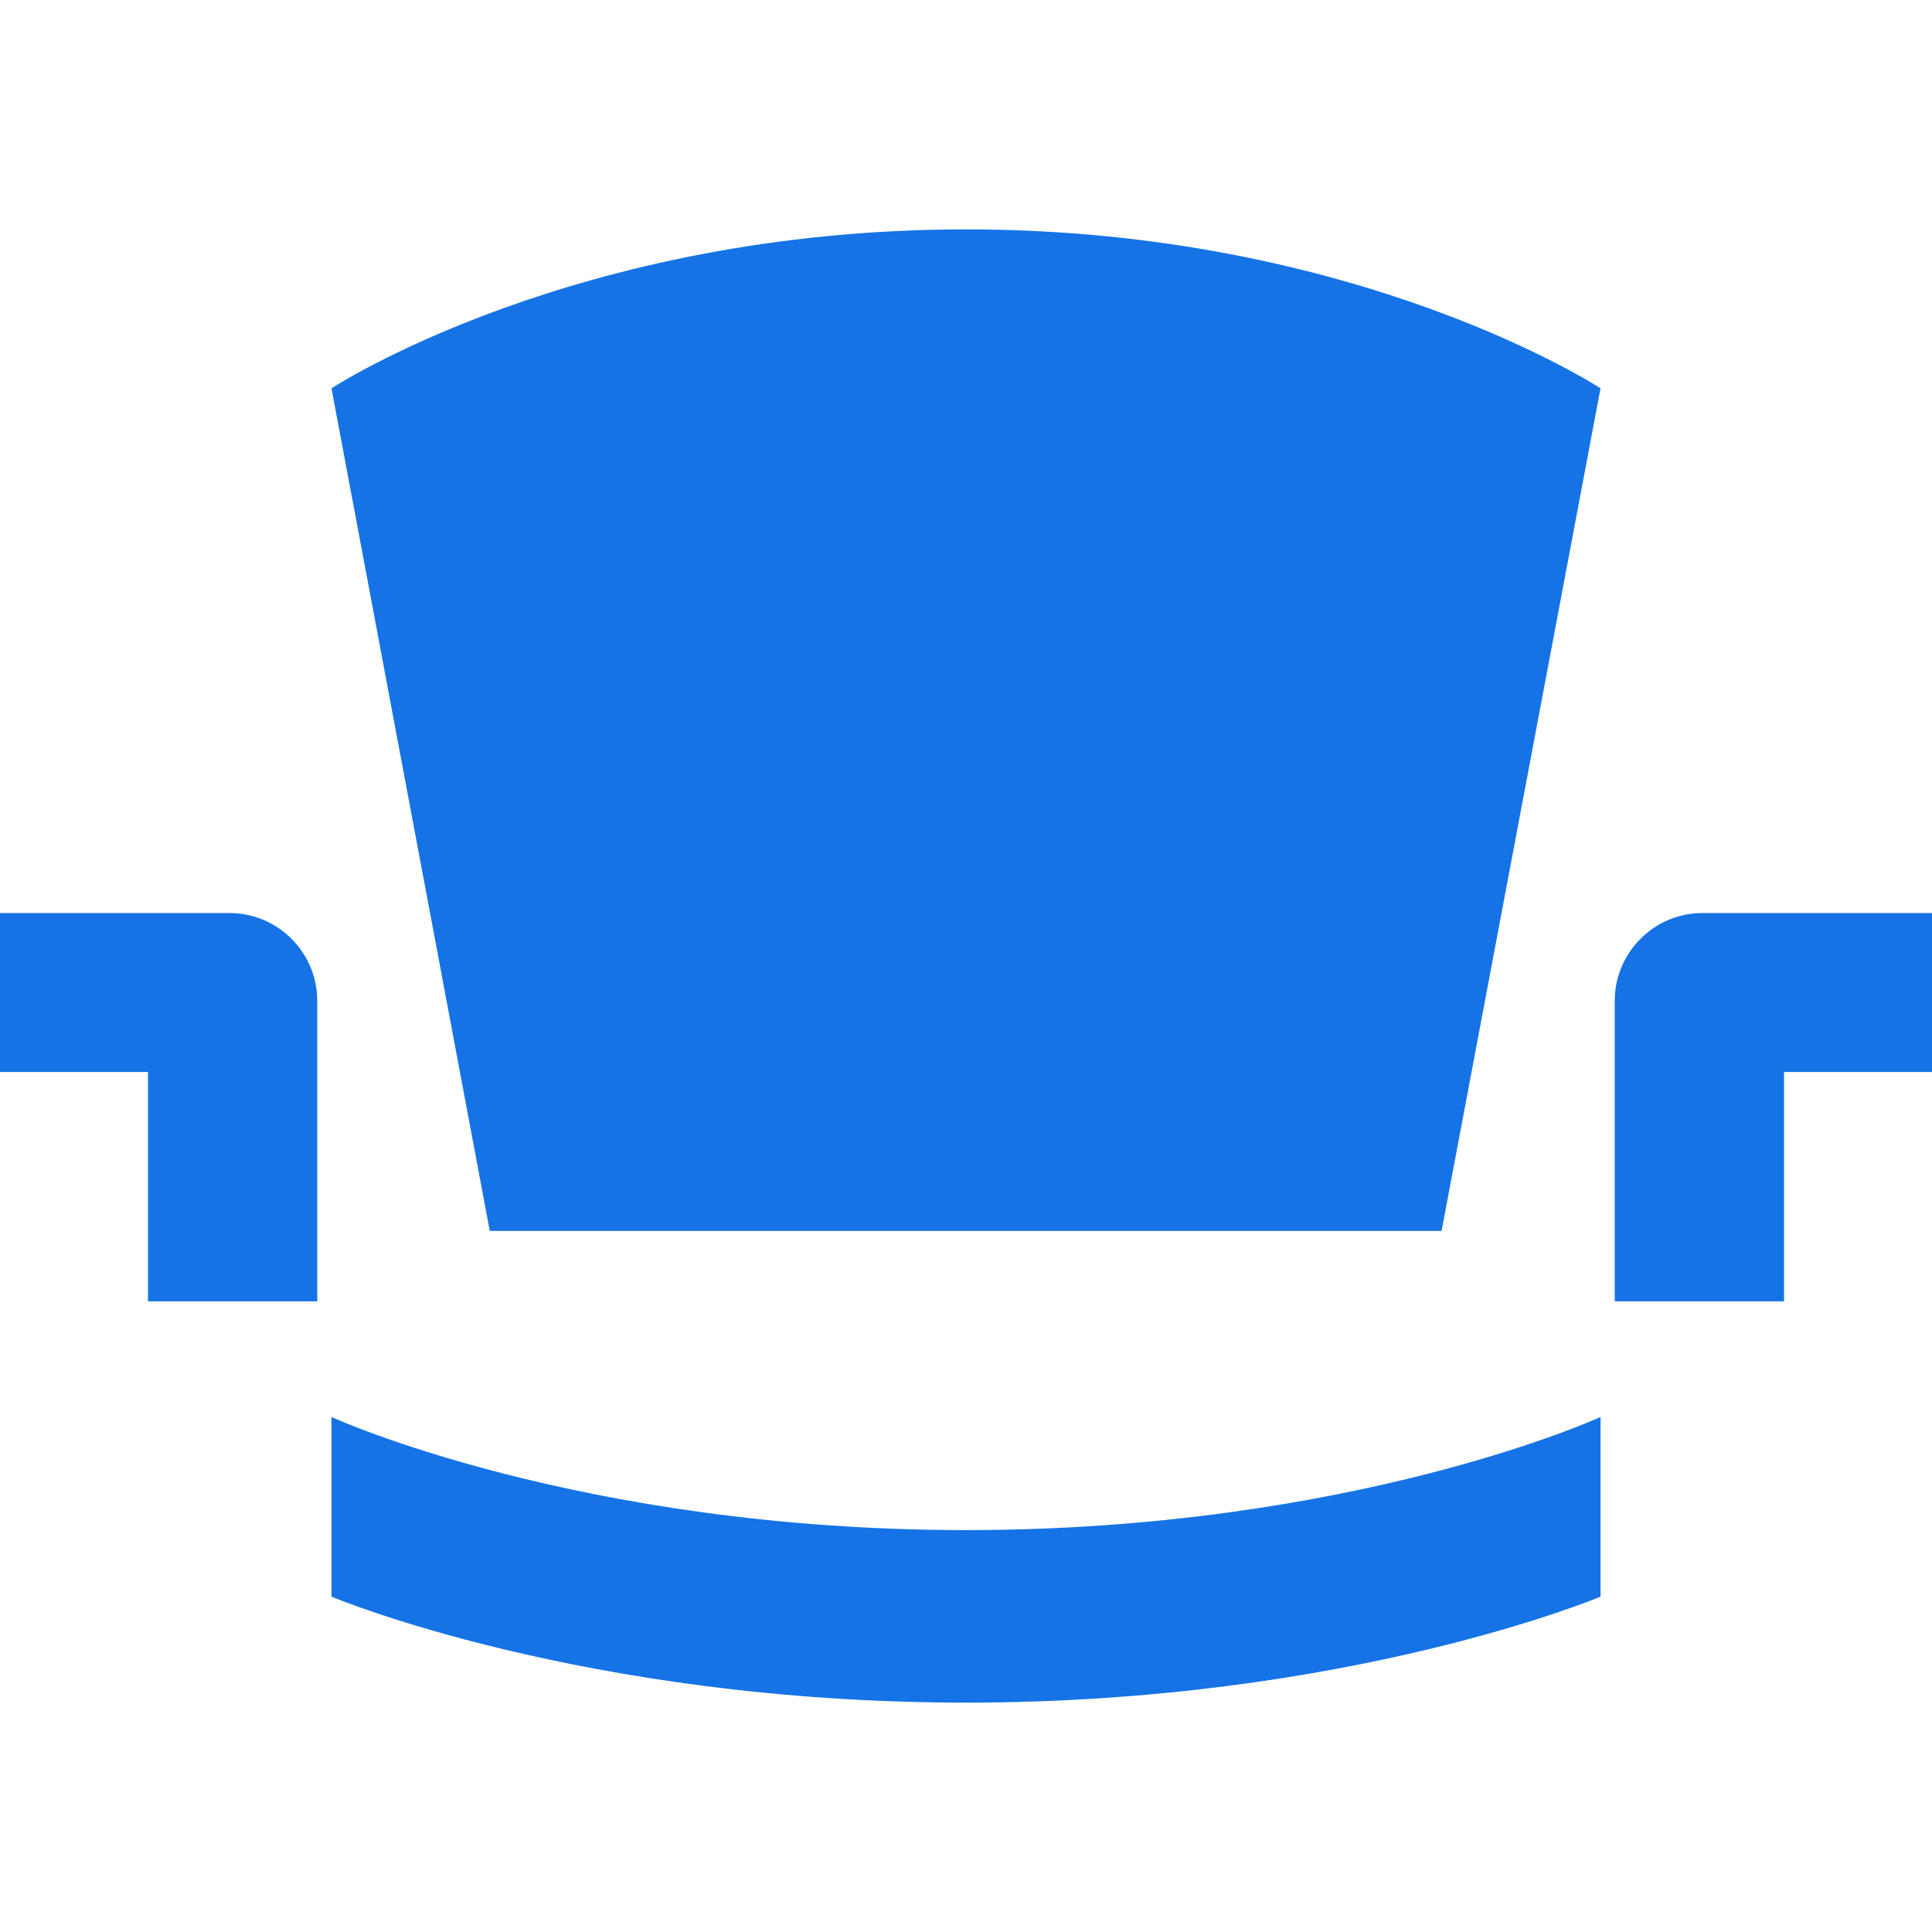 <?xml version="1.0" ?>
<svg xmlns="http://www.w3.org/2000/svg" viewBox="0 0 299.0 299.0">
	<style type="text/css">
		.st0{fill:#1673E6;}
	</style>
	<path class="st0" d="M 51.3,60.1 C 51.3,60.1 88.8,35.5 149.5,35.5 C 210.2,35.5 247.7,60.1 247.7,60.1 L 223.1,190.5 L 75.8,190.5 L 51.3,60.1"/>
	<path class="st0" d="M 51.3,219.3 C 51.3,219.3 89.5,236.8 149.5,236.8 C 209.5,236.8 247.7,219.3 247.7,219.3 L 247.7,247.1 C 247.7,247.1 208.8,263.5 149.5,263.5 C 90.2,263.5 51.3,247.1 51.3,247.1 L 51.3,219.3"/>
	<path class="st0" d="M 49.1,201.3 L 49.1,154.9 C 49.1,147.4 43.0,141.3 35.5,141.3 L 0.0,141.3 L 0.0,165.9 L 22.9,165.9 L 22.9,201.4 L 49.1,201.4 L 49.1,201.3"/>
	<path class="st0" d="M 249.9,201.3 L 249.9,154.9 C 249.9,147.4 256.0,141.3 263.5,141.3 L 299.0,141.3 L 299.0,165.9 L 276.1,165.9 L 276.1,201.4 L 249.9,201.4 L 249.9,201.3"/>
</svg>